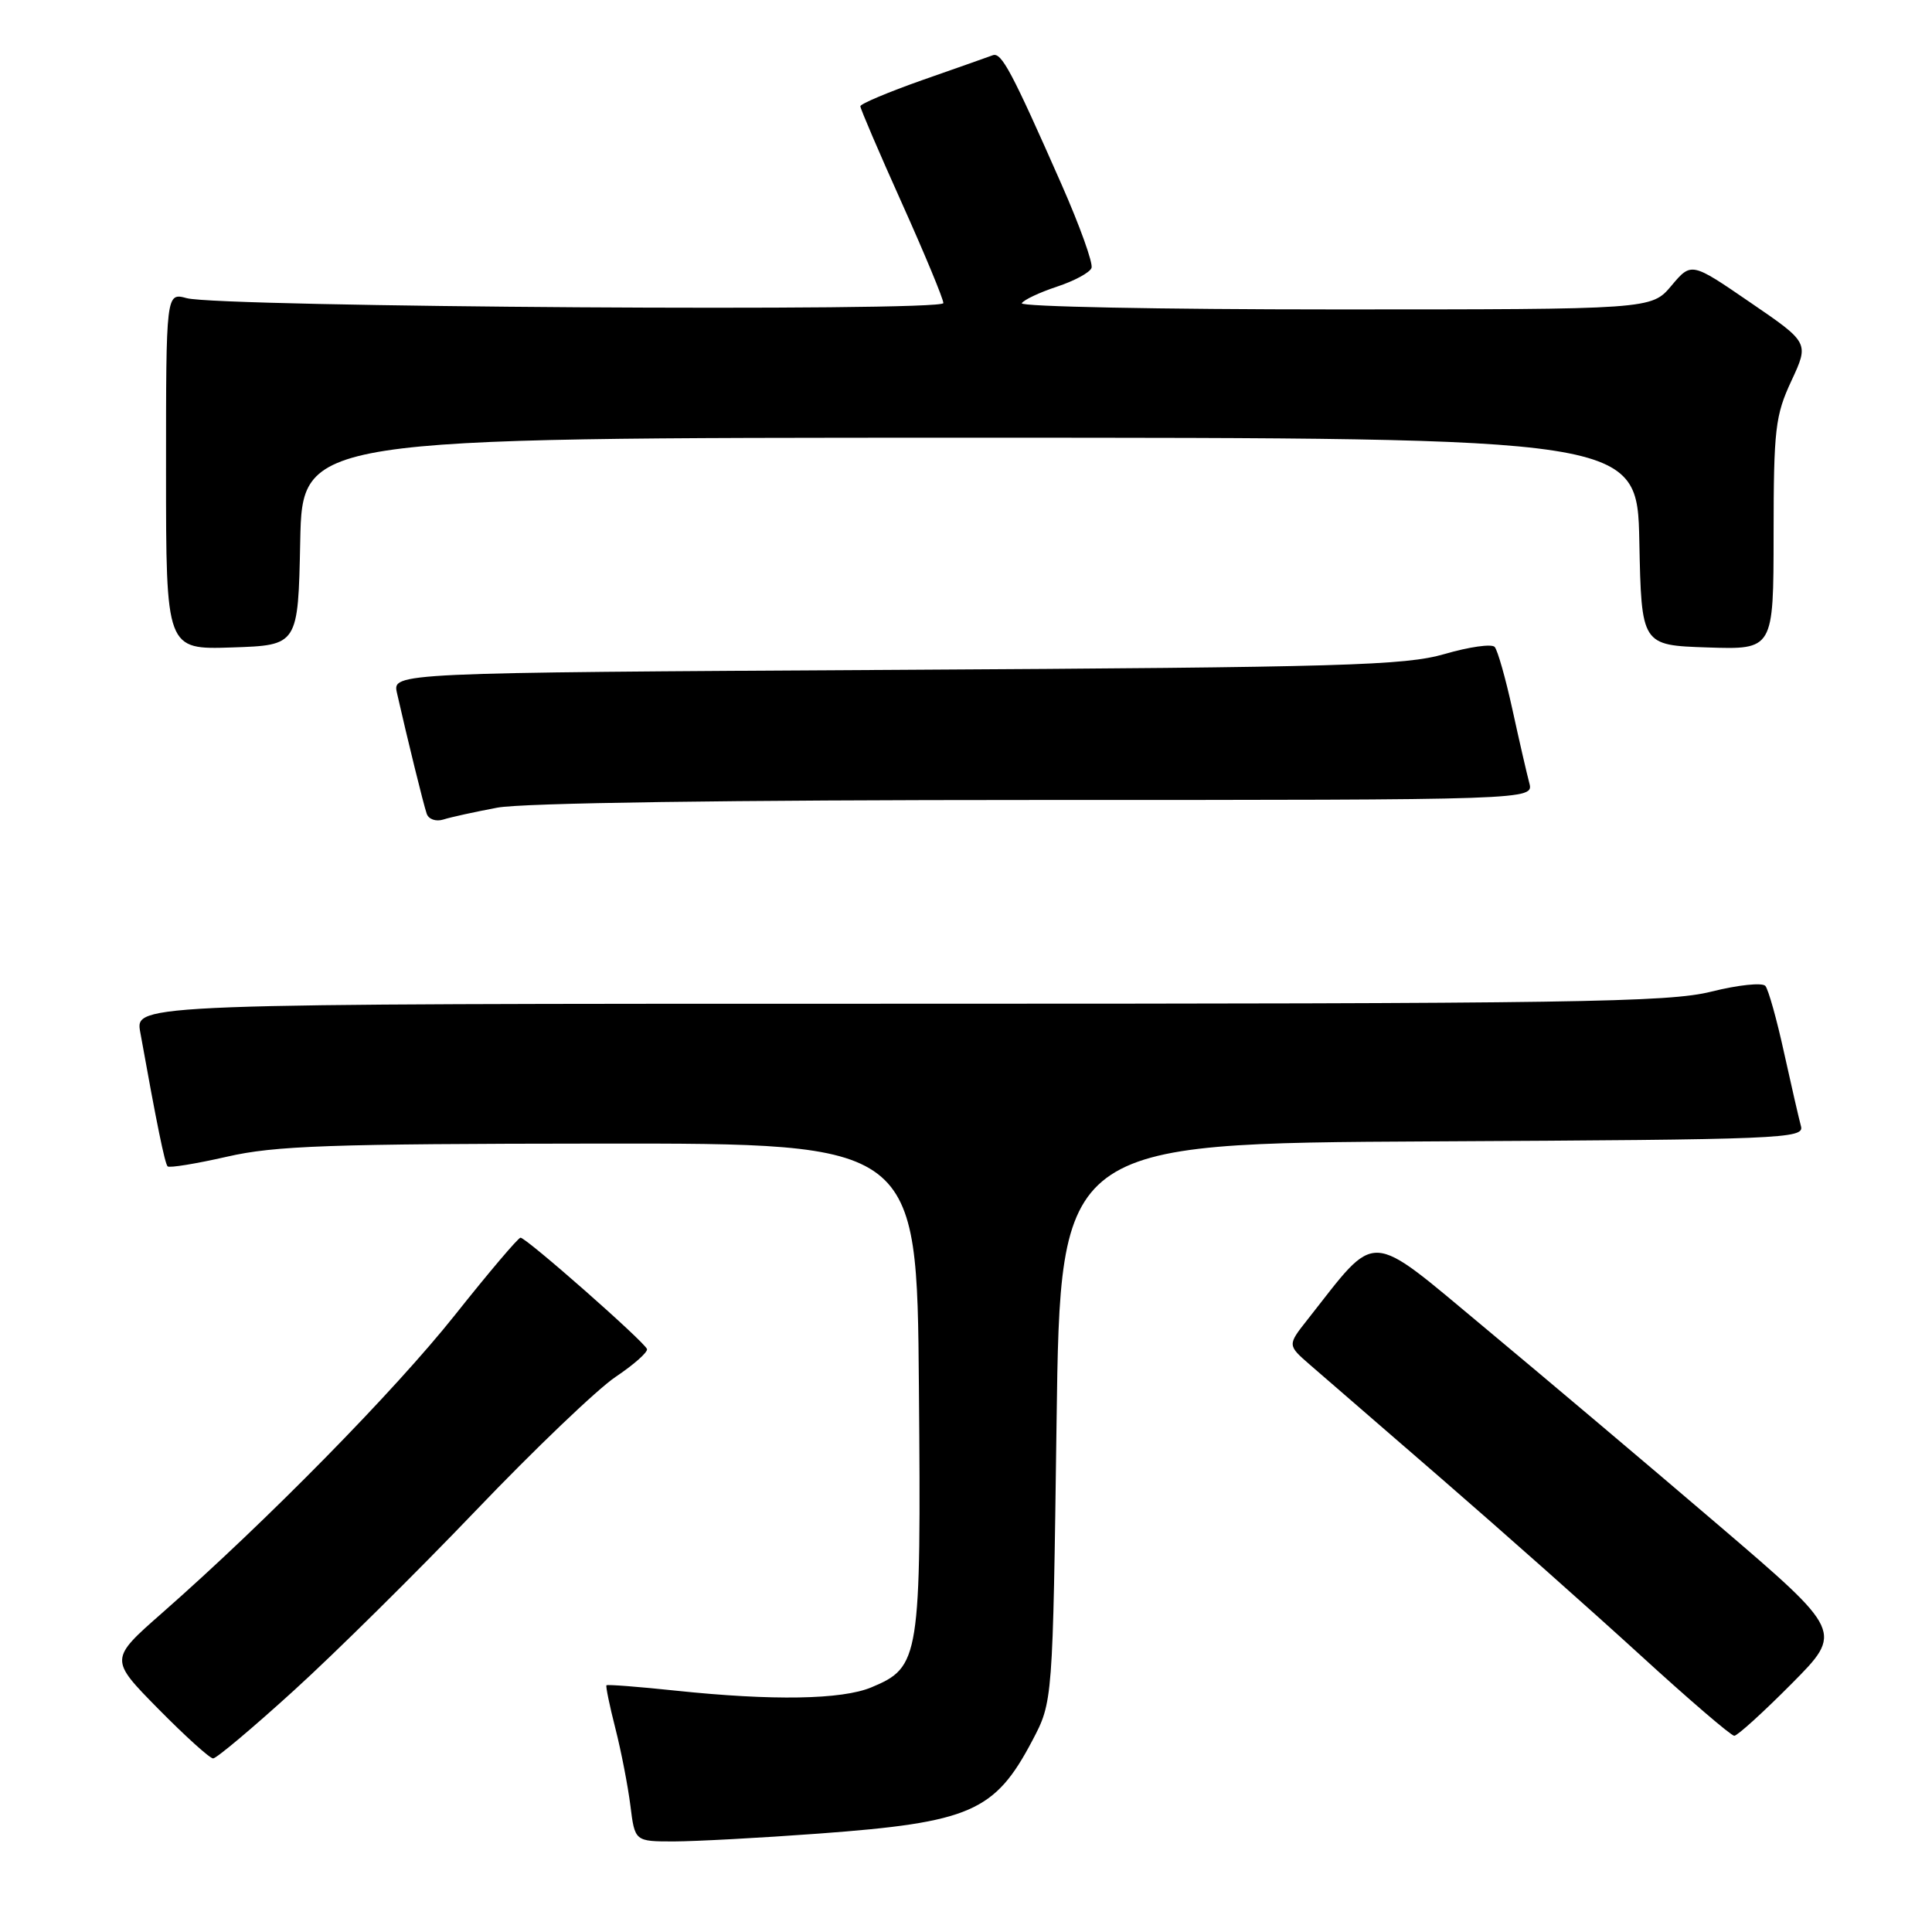 <?xml version="1.0" encoding="UTF-8" standalone="no"?>
<!DOCTYPE svg PUBLIC "-//W3C//DTD SVG 1.1//EN" "http://www.w3.org/Graphics/SVG/1.1/DTD/svg11.dtd" >
<svg xmlns="http://www.w3.org/2000/svg" xmlns:xlink="http://www.w3.org/1999/xlink" version="1.1" viewBox="0 0 256 256">
 <g >
 <path fill="currentColor"
d=" M 108.50 242.96 C 128.57 241.48 131.82 240.07 136.78 230.65 C 139.50 225.50 139.50 225.50 140.00 188.50 C 140.50 151.50 140.50 151.50 189.81 151.24 C 236.13 151.00 239.10 150.88 238.64 149.24 C 238.38 148.28 237.37 143.90 236.40 139.50 C 235.44 135.10 234.32 131.11 233.92 130.64 C 233.52 130.17 230.30 130.51 226.78 131.39 C 221.11 132.82 208.79 133.00 119.14 133.00 C 17.91 133.00 17.91 133.00 18.58 136.75 C 20.76 148.90 21.84 154.17 22.21 154.55 C 22.45 154.78 25.98 154.20 30.07 153.27 C 36.42 151.81 43.60 151.56 79.50 151.53 C 121.50 151.50 121.50 151.50 121.76 183.77 C 122.06 219.83 121.89 220.89 115.47 223.58 C 111.55 225.22 102.38 225.37 89.54 224.02 C 84.62 223.50 80.49 223.18 80.36 223.31 C 80.24 223.43 80.77 226.00 81.54 229.02 C 82.31 232.03 83.20 236.64 83.53 239.25 C 84.12 244.00 84.12 244.00 89.31 244.00 C 92.17 243.99 100.80 243.53 108.50 242.96 Z  M 38.93 224.01 C 44.37 219.07 55.20 208.36 63.00 200.21 C 70.79 192.06 79.15 184.07 81.56 182.45 C 83.98 180.83 85.85 179.17 85.73 178.76 C 85.45 177.84 69.74 164.00 68.97 164.00 C 68.67 164.00 64.76 168.61 60.28 174.25 C 52.29 184.30 35.36 201.53 21.50 213.71 C 14.50 219.86 14.50 219.86 20.97 226.43 C 24.53 230.04 27.80 233.00 28.24 233.00 C 28.68 233.00 33.49 228.96 38.93 224.01 Z  M 237.39 223.11 C 244.23 216.22 244.23 216.22 227.64 202.03 C 218.52 194.23 204.63 182.51 196.78 175.97 C 180.96 162.82 182.68 162.90 173.24 174.87 C 170.58 178.24 170.58 178.24 173.61 180.87 C 175.28 182.32 183.13 189.12 191.07 195.99 C 199.01 202.87 210.80 213.33 217.27 219.24 C 223.74 225.16 229.38 230.00 229.80 230.00 C 230.21 230.00 233.63 226.90 237.39 223.11 Z  M 65.89 107.02 C 69.19 106.39 96.73 106.00 137.25 106.00 C 203.23 106.00 203.23 106.00 202.64 103.75 C 202.31 102.51 201.30 98.12 200.40 94.00 C 199.50 89.88 198.44 86.15 198.05 85.72 C 197.66 85.29 194.67 85.71 191.42 86.66 C 186.15 88.18 178.15 88.42 118.75 88.76 C 52.00 89.14 52.00 89.14 52.60 91.82 C 53.97 97.87 56.11 106.58 56.54 107.82 C 56.79 108.56 57.76 108.90 58.75 108.59 C 59.71 108.28 62.92 107.58 65.89 107.02 Z  M 39.78 71.75 C 40.06 58.00 40.06 58.00 128.50 58.00 C 216.94 58.00 216.94 58.00 217.22 71.75 C 217.50 85.50 217.50 85.50 226.25 85.79 C 235.00 86.08 235.00 86.08 235.01 70.79 C 235.02 56.85 235.23 55.05 237.37 50.46 C 239.72 45.41 239.72 45.41 231.91 40.07 C 224.11 34.72 224.11 34.72 221.47 37.86 C 218.82 41.00 218.82 41.00 176.85 41.00 C 153.77 41.00 135.11 40.63 135.39 40.18 C 135.67 39.72 137.77 38.74 140.06 37.98 C 142.34 37.23 144.40 36.12 144.63 35.51 C 144.87 34.91 143.08 29.93 140.67 24.46 C 134.05 9.44 132.70 6.90 131.55 7.32 C 130.97 7.54 126.79 9.01 122.25 10.60 C 117.72 12.20 114.00 13.76 114.00 14.08 C 114.00 14.40 116.47 20.17 119.50 26.91 C 122.53 33.65 125.00 39.61 125.00 40.16 C 125.00 41.32 29.14 40.70 24.75 39.51 C 22.00 38.77 22.00 38.77 22.00 62.42 C 22.00 86.08 22.00 86.08 30.75 85.79 C 39.50 85.50 39.50 85.50 39.78 71.75 Z "/>
</g>
</svg>